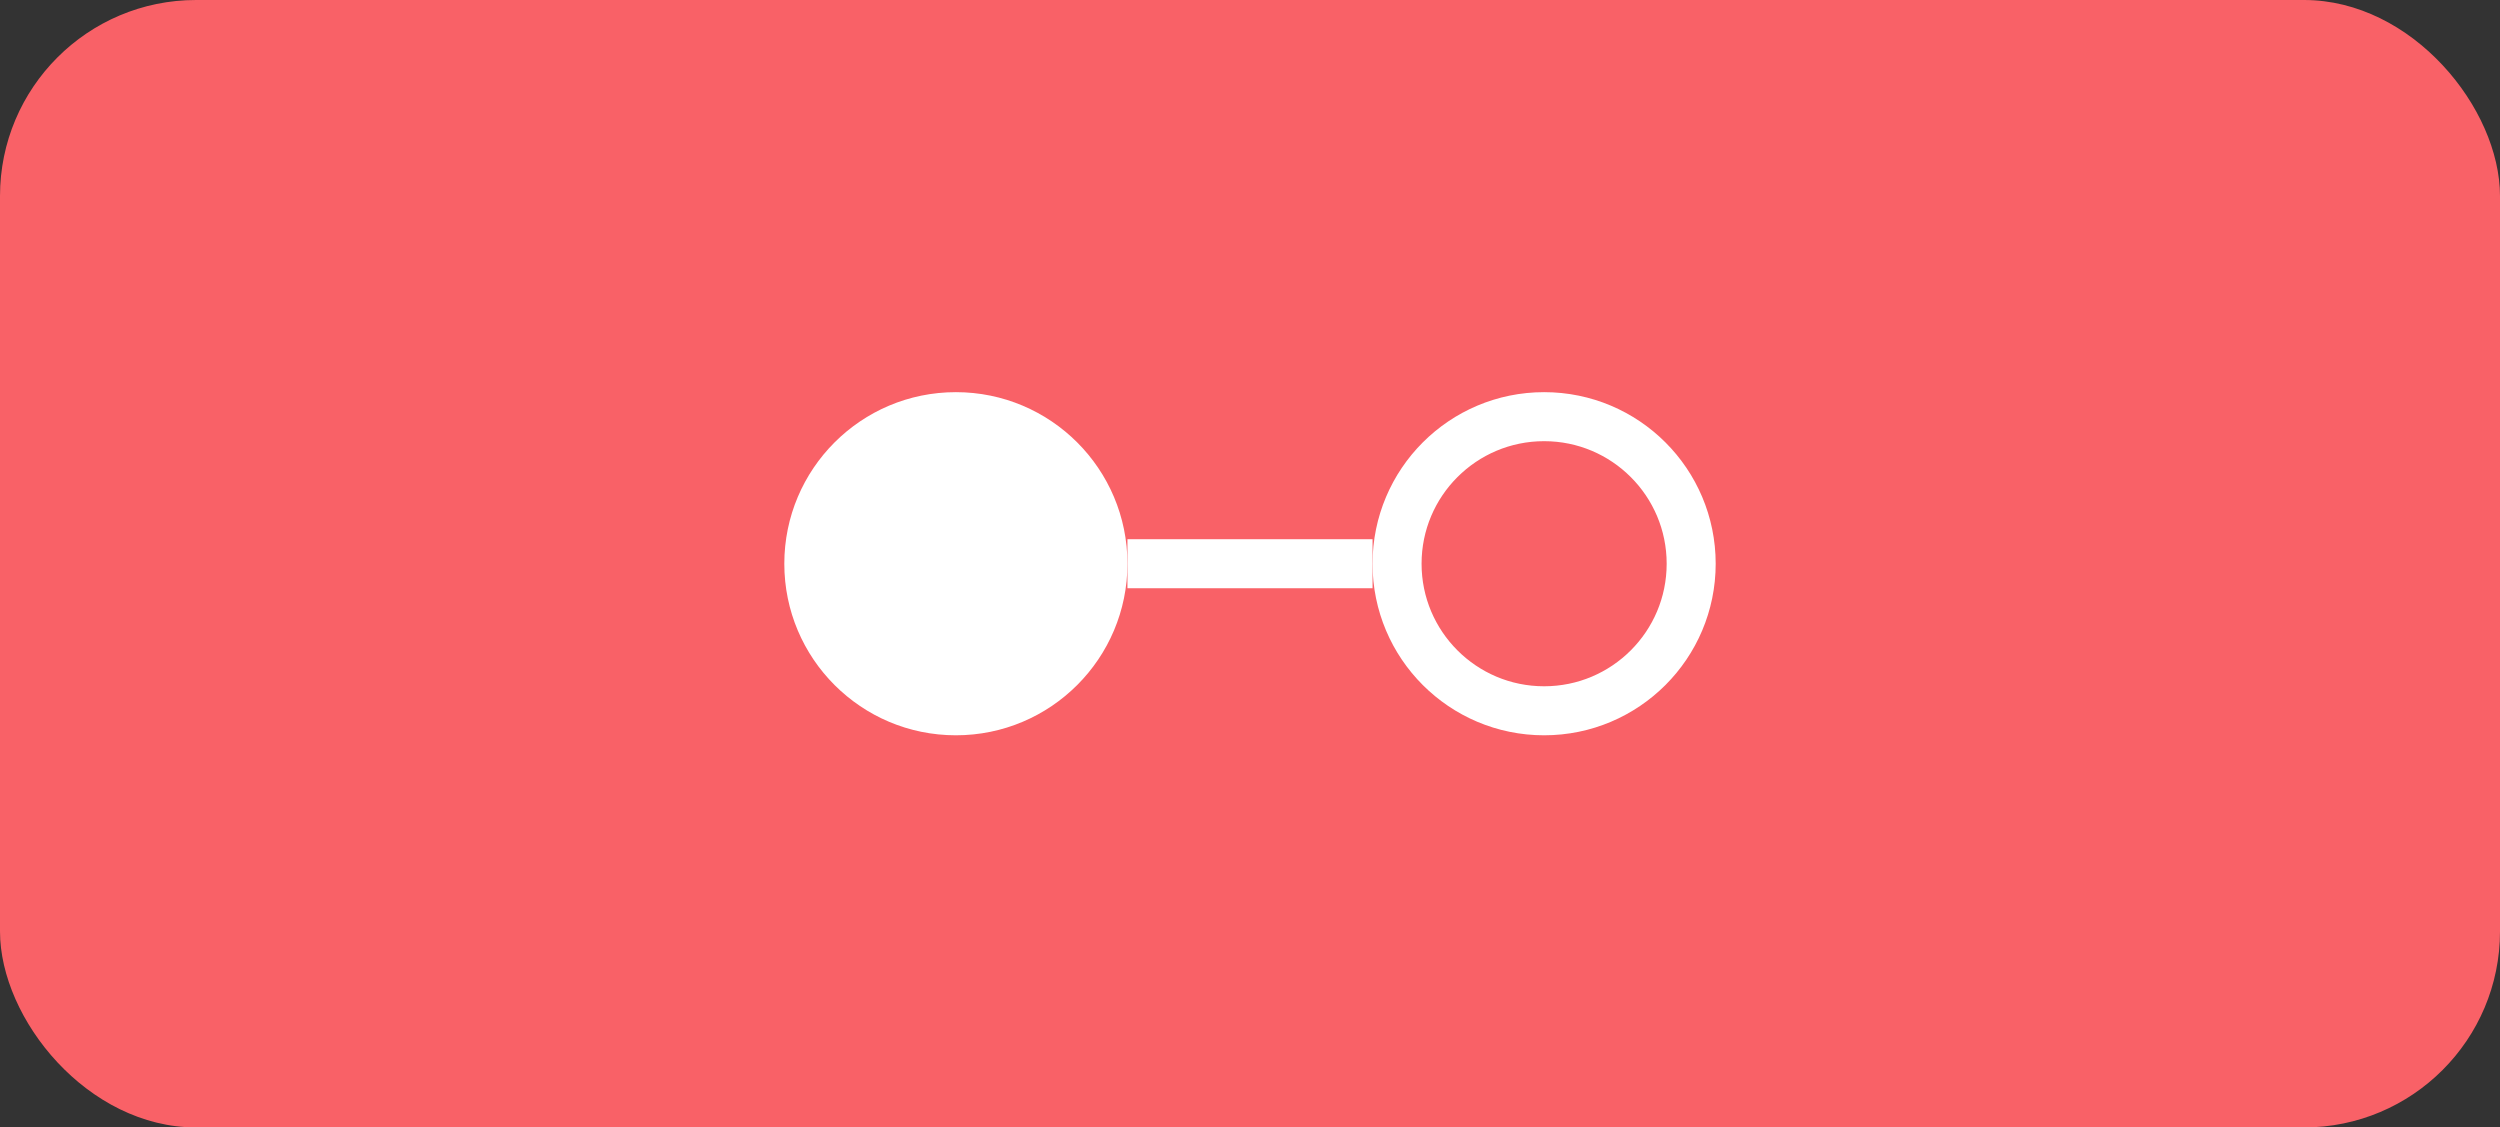 <svg width="51" height="23" viewBox="0 0 51 23" fill="none" xmlns="http://www.w3.org/2000/svg">
<rect x="0" y="0" width="51" height="23" fill="#333333" stroke="none"/>
<rect width="51" height="23" rx="4" fill="#F96167"/>
<line x1="23" y1="11.5" x2="28" y2="11.5" stroke="white"/>
<circle cx="19.5" cy="11.5" r="3.5" fill="white"/>
<circle cx="31.5" cy="11.5" r="3" fill="#F96167" stroke="white"/>
</svg>
